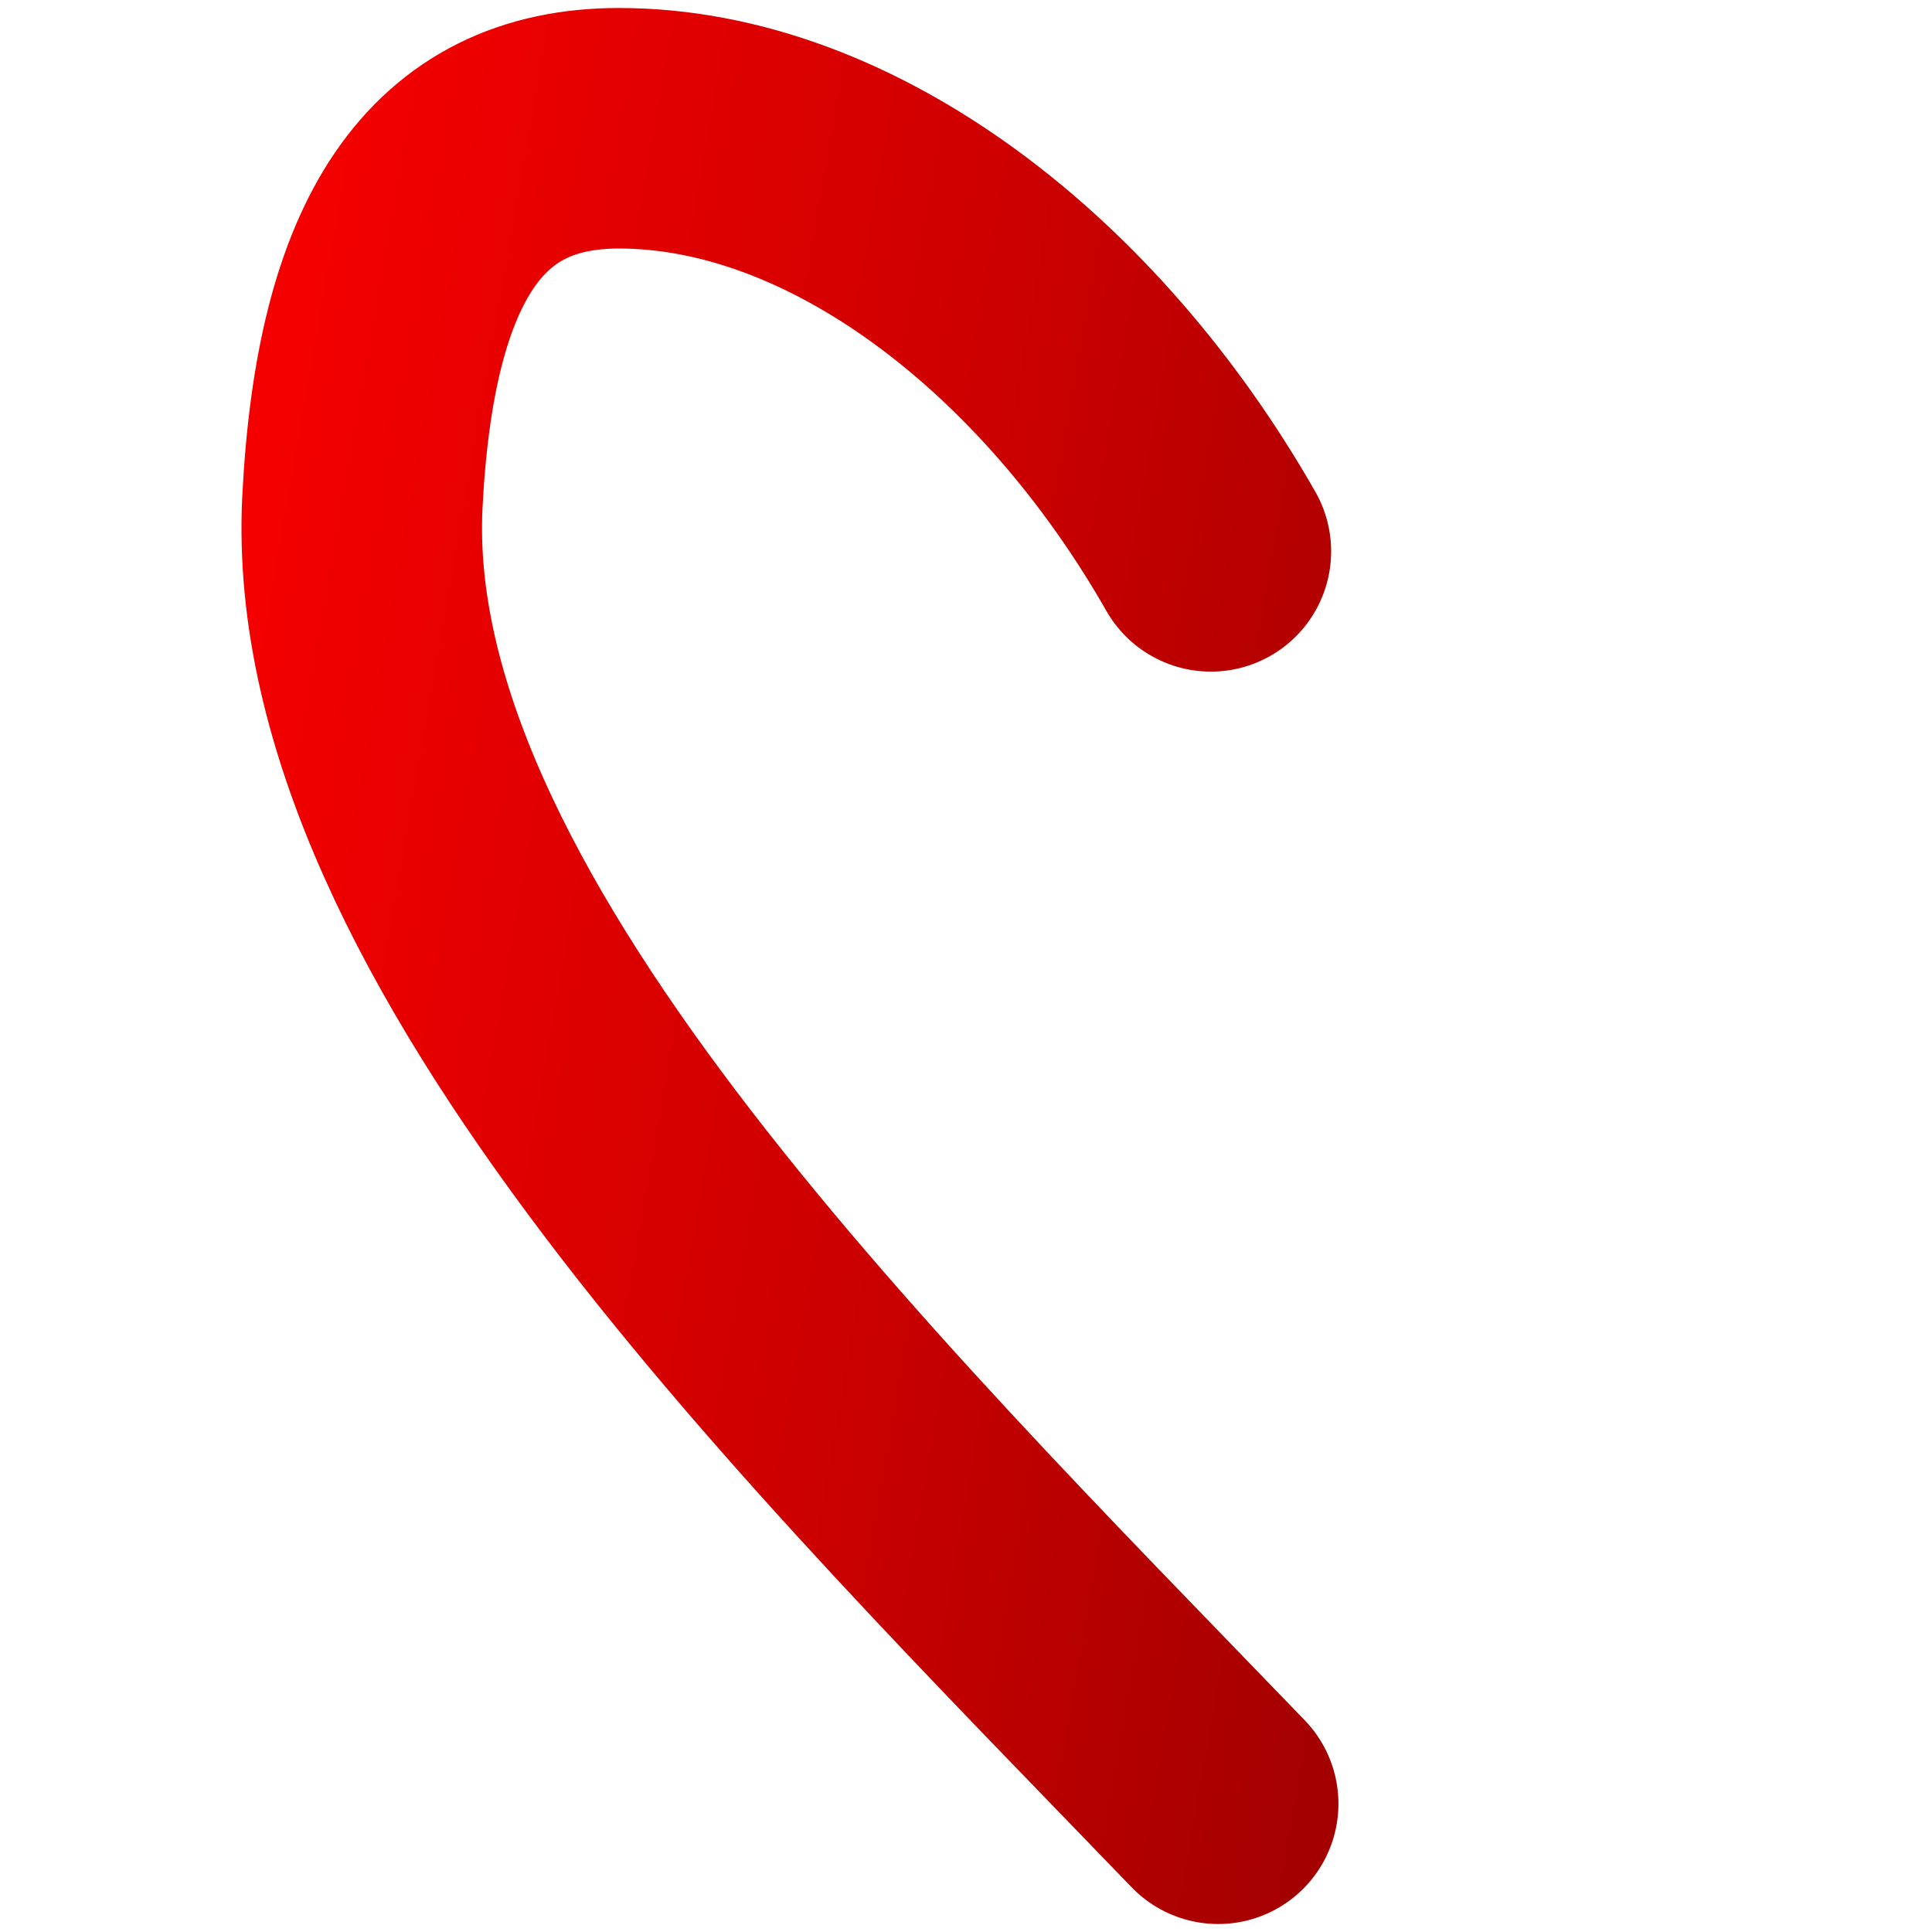 <?xml version="1.0" encoding="UTF-8" standalone="no"?>
<!-- Created with Inkscape (http://www.inkscape.org/) -->

<svg
   width="16"
   height="16"
   viewBox="0 0 4.233 4.233"
   version="1.1"
   id="svg5"
   xml:space="preserve"
   inkscape:version="1.2 (dc2aedaf03, 2022-05-15)"
   sodipodi:docname="icon.svg"
   inkscape:export-filename="icon.png"
   inkscape:export-xdpi="768"
   inkscape:export-ydpi="768"
   xmlns:inkscape="http://www.inkscape.org/namespaces/inkscape"
   xmlns:sodipodi="http://sodipodi.sourceforge.net/DTD/sodipodi-0.dtd"
   xmlns:xlink="http://www.w3.org/1999/xlink"
   xmlns="http://www.w3.org/2000/svg"
   xmlns:svg="http://www.w3.org/2000/svg"><sodipodi:namedview
     id="namedview7"
     pagecolor="#505050"
     bordercolor="#eeeeee"
     borderopacity="1"
     inkscape:showpageshadow="0"
     inkscape:pageopacity="0"
     inkscape:pagecheckerboard="0"
     inkscape:deskcolor="#505050"
     inkscape:document-units="mm"
     showgrid="false"
     inkscape:zoom="14.977172"
     inkscape:cx="6.4097546"
     inkscape:cy="8.1457299"
     inkscape:window-width="1920"
     inkscape:window-height="1005"
     inkscape:window-x="0"
     inkscape:window-y="0"
     inkscape:window-maximized="1"
     inkscape:current-layer="layer1" /><defs
     id="defs2"><linearGradient
       inkscape:collect="always"
       id="linearGradient1723"><stop
         style="stop-color:#ff0000;stop-opacity:1;"
         offset="0"
         id="stop1719" /><stop
         style="stop-color:#cb0000;stop-opacity:1;"
         offset="0.632"
         id="stop1754" /><stop
         style="stop-color:#a50000;stop-opacity:1;"
         offset="1"
         id="stop1721" /></linearGradient><linearGradient
       inkscape:collect="always"
       xlink:href="#linearGradient1723"
       id="linearGradient1725"
       x1="0.045"
       y1="1.639"
       x2="3.165"
       y2="2.185"
       gradientUnits="userSpaceOnUse" /></defs><g
     inkscape:label="Layer 1"
     inkscape:groupmode="layer"
     id="layer1"><path
       style="fill:none;stroke:url(#linearGradient1725);stroke-width:0.527;stroke-linecap:round;stroke-linejoin:miter;stroke-dasharray:none;stroke-opacity:1"
       d="M 2.653,1.208 C 2.344,0.666 1.844,0.281 1.356,0.281 c -0.357,0 -0.534,0.265 -0.562,0.819 C 0.748,2.023 1.836,3.088 2.669,3.952"
       id="path1470"
       sodipodi:nodetypes="cssc" /></g></svg>
